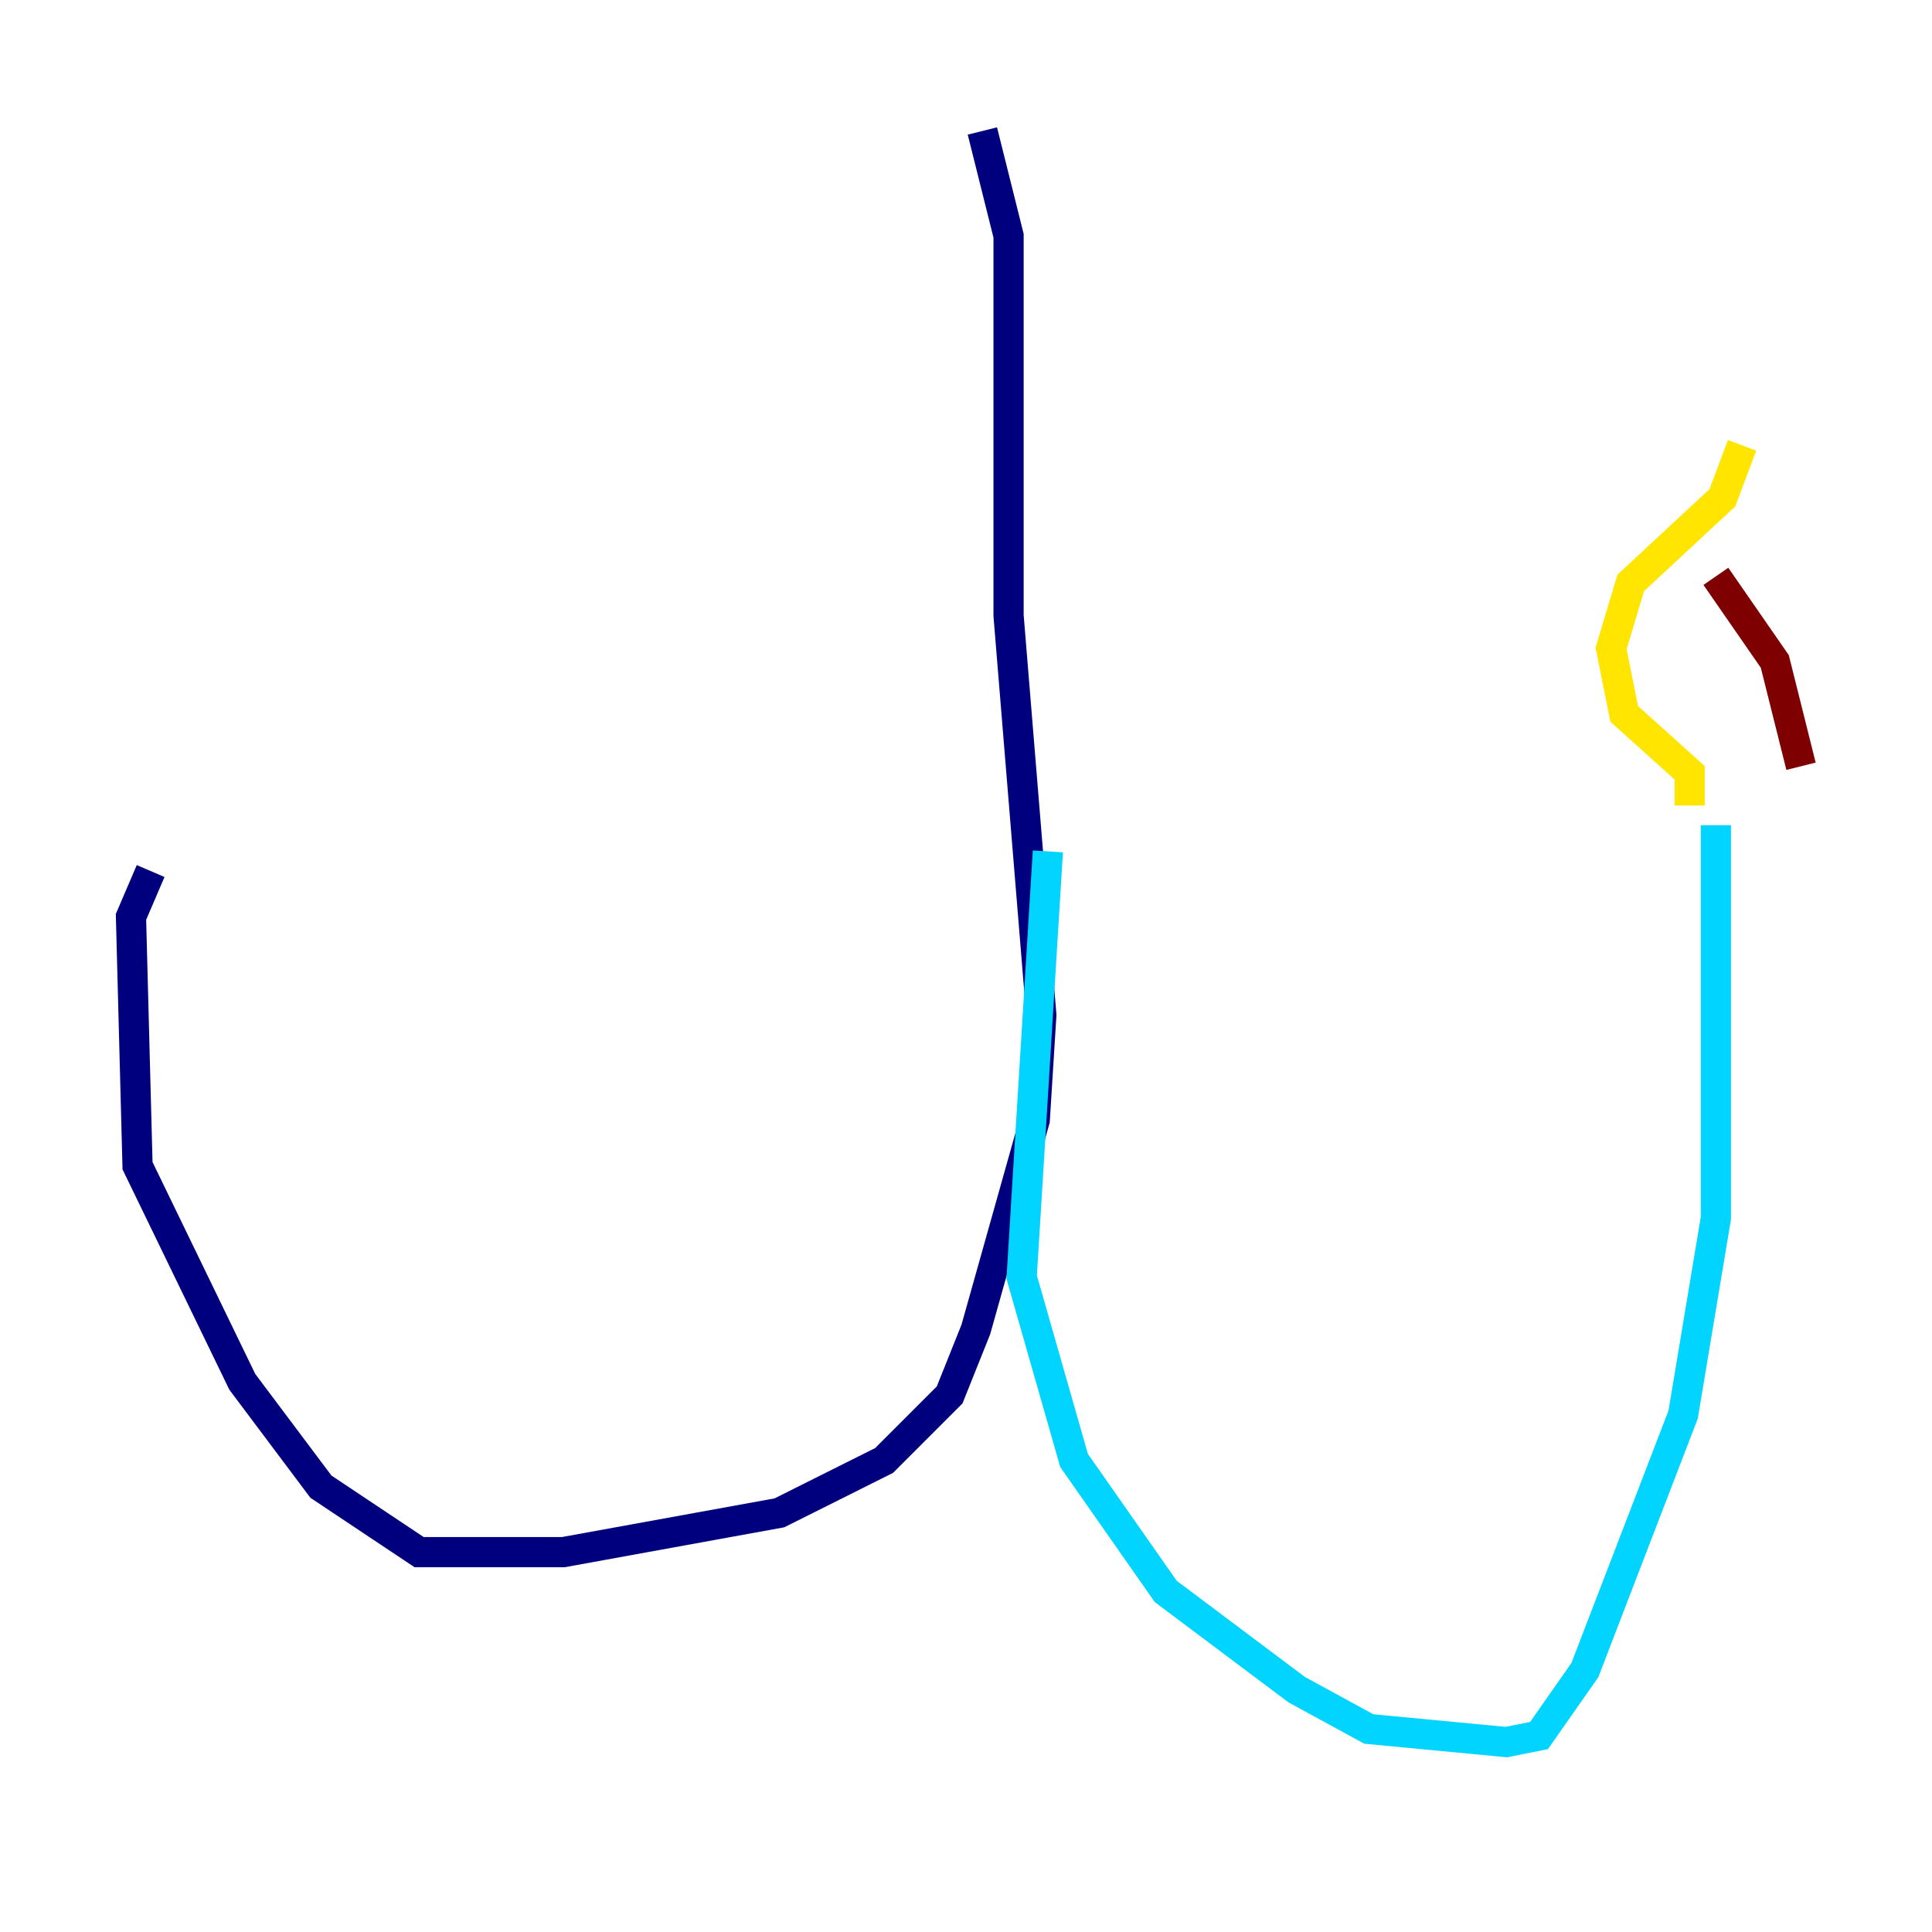 <?xml version="1.0" encoding="utf-8" ?>
<svg baseProfile="tiny" height="128" version="1.2" viewBox="0,0,128,128" width="128" xmlns="http://www.w3.org/2000/svg" xmlns:ev="http://www.w3.org/2001/xml-events" xmlns:xlink="http://www.w3.org/1999/xlink"><defs /><polyline fill="none" points="65.085,8.678 66.82,15.62 66.82,40.786 68.99,67.254 68.556,74.197 64.651,88.081 62.915,92.42 58.576,96.759 51.634,100.231 37.315,102.834 27.77,102.834 21.261,98.495 16.054,91.552 9.112,77.234 8.678,60.746 9.98,57.709" stroke="#00007f" stroke-width="2" /><polyline fill="none" points="69.424,56.407 67.688,84.61 71.159,96.759 77.234,105.437 85.912,111.946 90.685,114.549 99.797,115.417 101.966,114.983 105.003,110.644 111.512,93.722 113.681,80.705 113.681,54.671" stroke="#00d4ff" stroke-width="2" /><polyline fill="none" points="111.946,53.37 111.946,51.2 107.607,47.295 106.739,42.956 108.041,38.617 114.115,32.976 115.417,29.505" stroke="#ffe500" stroke-width="2" /><polyline fill="none" points="113.681,38.183 117.586,43.824 119.322,50.766" stroke="#7f0000" stroke-width="2" /></svg>